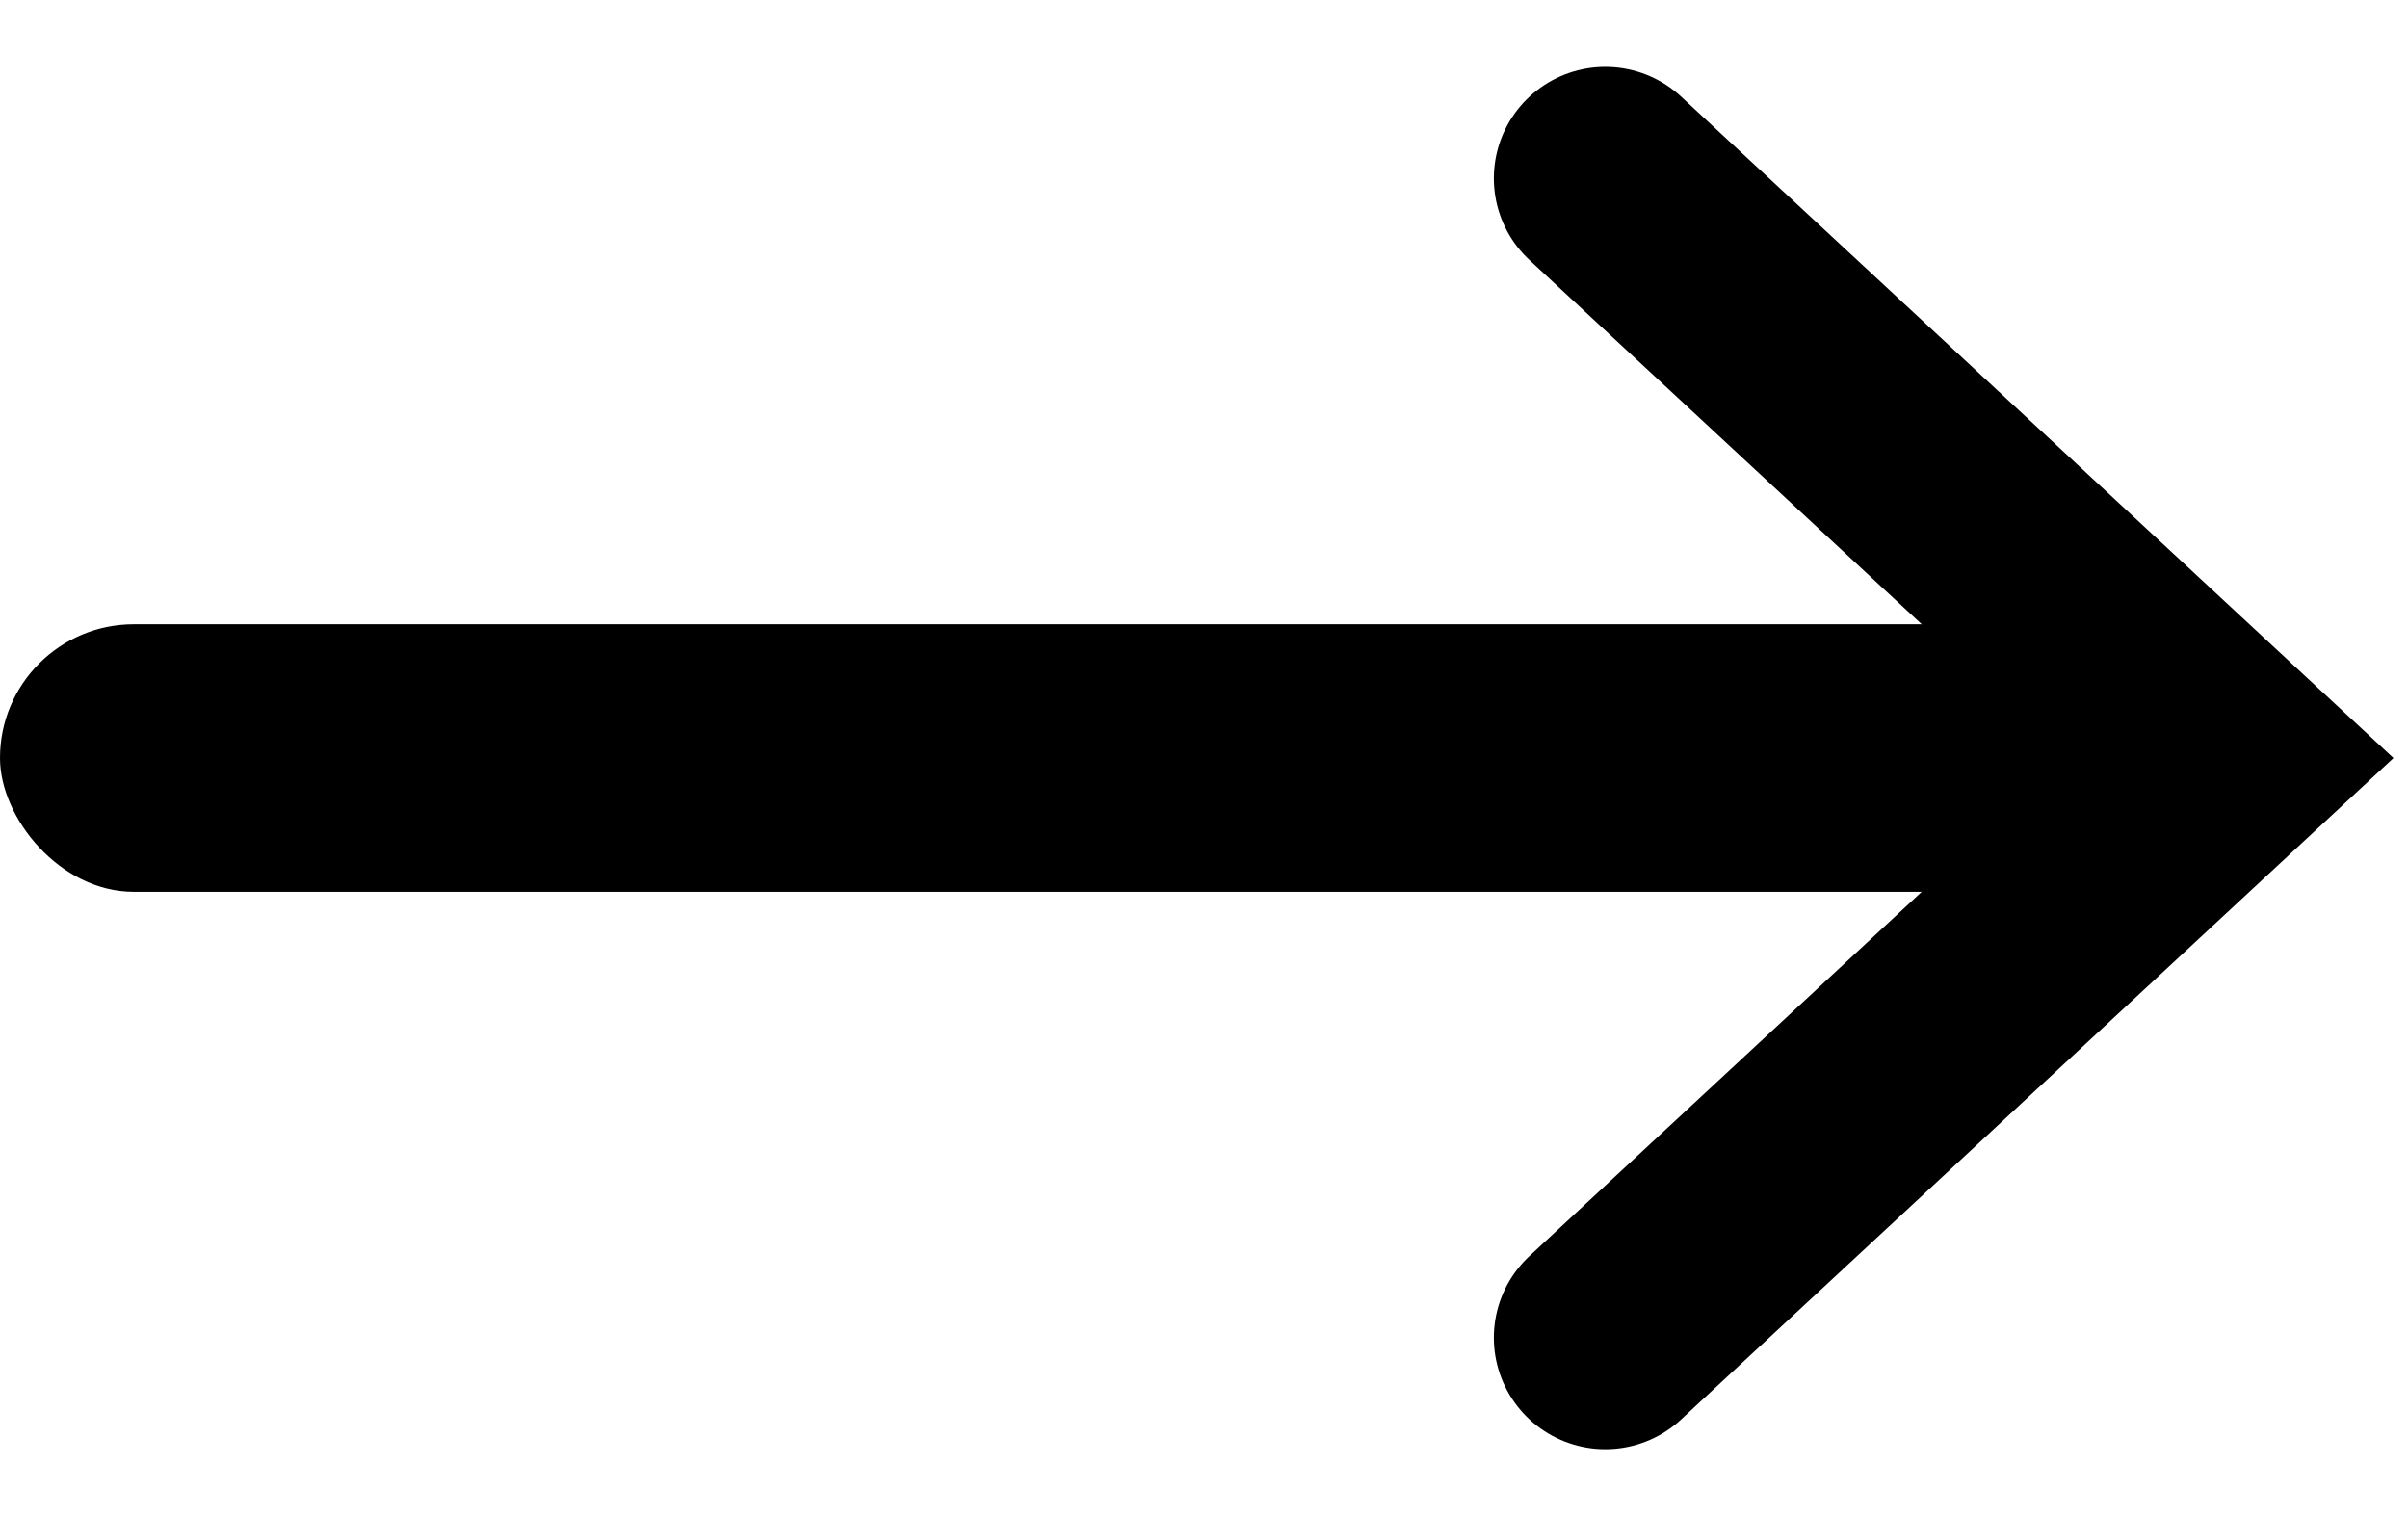 <svg width="27" height="17" viewBox="0 0 27 17" fill="none" xmlns="http://www.w3.org/2000/svg">
<rect y="7" width="25" height="3" rx="1.5" fill="black"/>
<path d="M18 2L25 8.5L18 15" stroke="black" stroke-width="2.5" stroke-linecap="round"/>
</svg>
